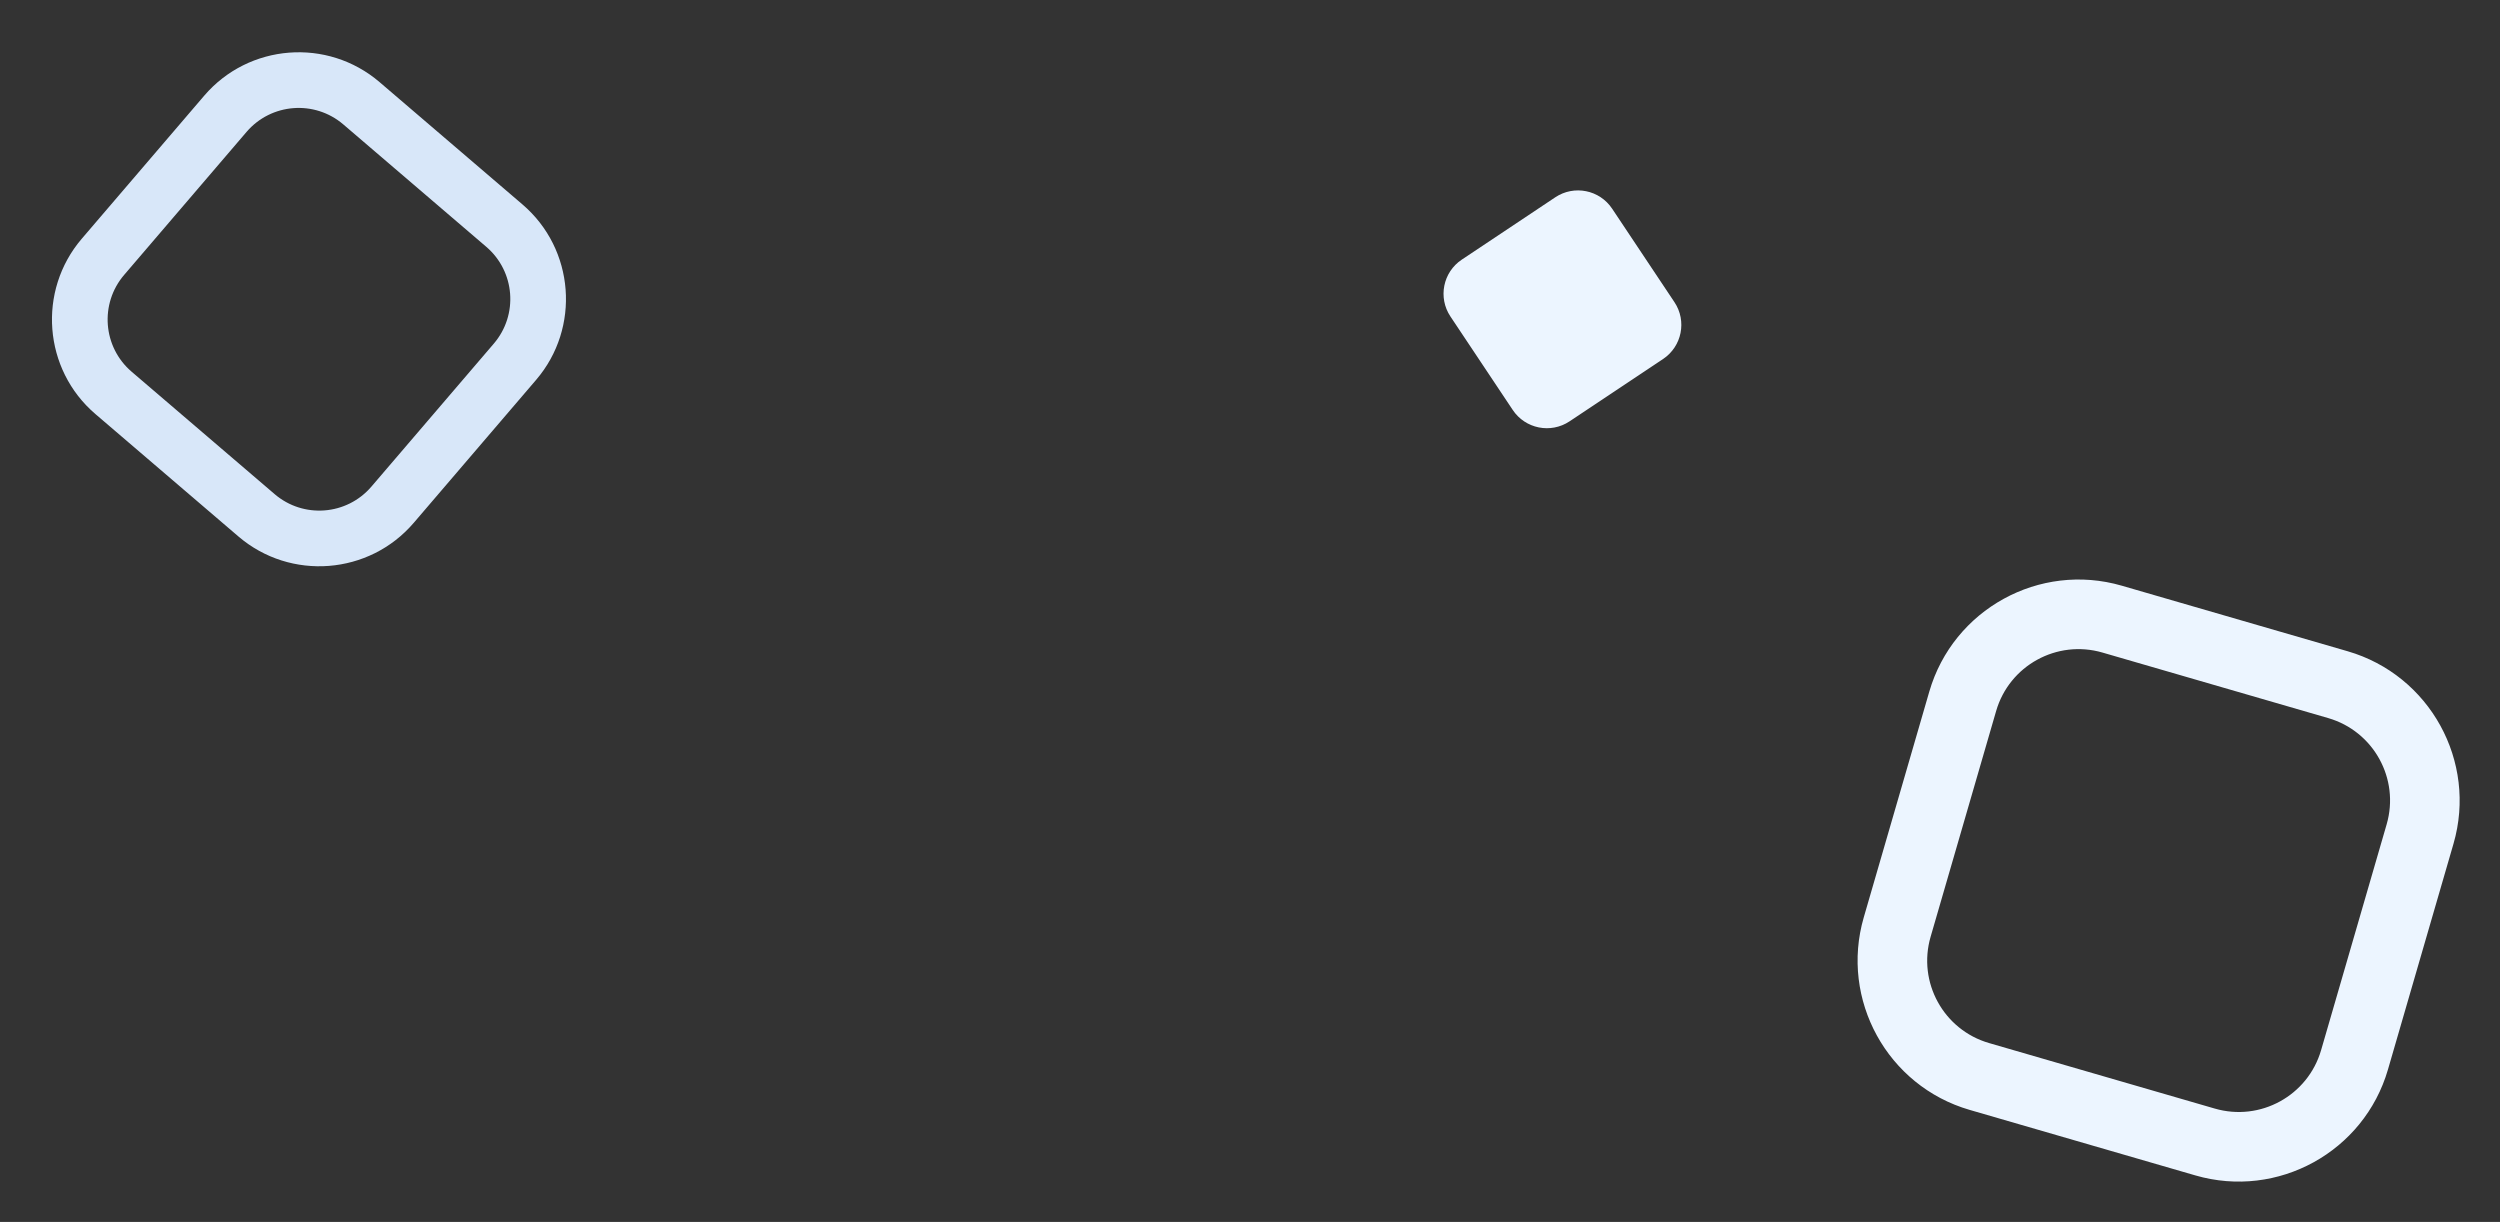 <svg width="401" height="196" viewBox="0 0 401 196" fill="none" xmlns="http://www.w3.org/2000/svg">
<rect x="0" y="0" width="401" height="196" fill="#333333" stroke="none"/>
<path d="M44.049 79.255C48.669 83.21 55.62 82.671 59.575 78.051L79.207 55.117C83.162 50.497 82.623 43.546 78.002 39.591L55.069 19.959C50.449 16.005 43.497 16.544 39.542 21.164L19.911 44.097C15.956 48.717 16.495 55.669 21.115 59.624L44.049 79.255ZM38.237 86.045L15.303 66.413C6.947 59.26 5.968 46.642 13.121 38.285L32.753 15.352C39.906 6.996 52.524 6.017 60.881 13.17L83.814 32.801C92.171 39.955 93.15 52.573 85.996 60.929L66.365 83.863C59.212 92.219 46.593 93.198 38.237 86.045Z" fill="#D8E7F9"/>
<path d="M373.442 115.18C380.738 117.297 384.936 124.929 382.818 132.225L372.306 168.441C370.189 175.737 362.557 179.935 355.261 177.817L319.045 167.306C311.749 165.188 307.551 157.556 309.669 150.26L320.181 114.044C322.298 106.748 329.93 102.55 337.226 104.668L373.442 115.18ZM376.554 104.458L340.338 93.946C327.141 90.116 313.289 97.736 309.459 110.932L298.947 147.148C295.117 160.345 302.737 174.197 315.933 178.027L352.149 188.539C365.346 192.37 379.198 184.75 383.028 171.553L393.54 135.337C397.37 122.141 389.75 108.288 376.554 104.458Z" fill="#ECF5FF"/>
<path d="M266.758 57.584L251.761 67.581C248.74 69.595 244.658 68.779 242.644 65.757L232.647 50.761C230.633 47.739 231.449 43.657 234.471 41.643L249.467 31.646C252.489 29.632 256.571 30.449 258.585 33.47L268.582 48.467C270.596 51.488 269.779 55.57 266.758 57.584Z" fill="#ECF5FF"/>
</svg>
